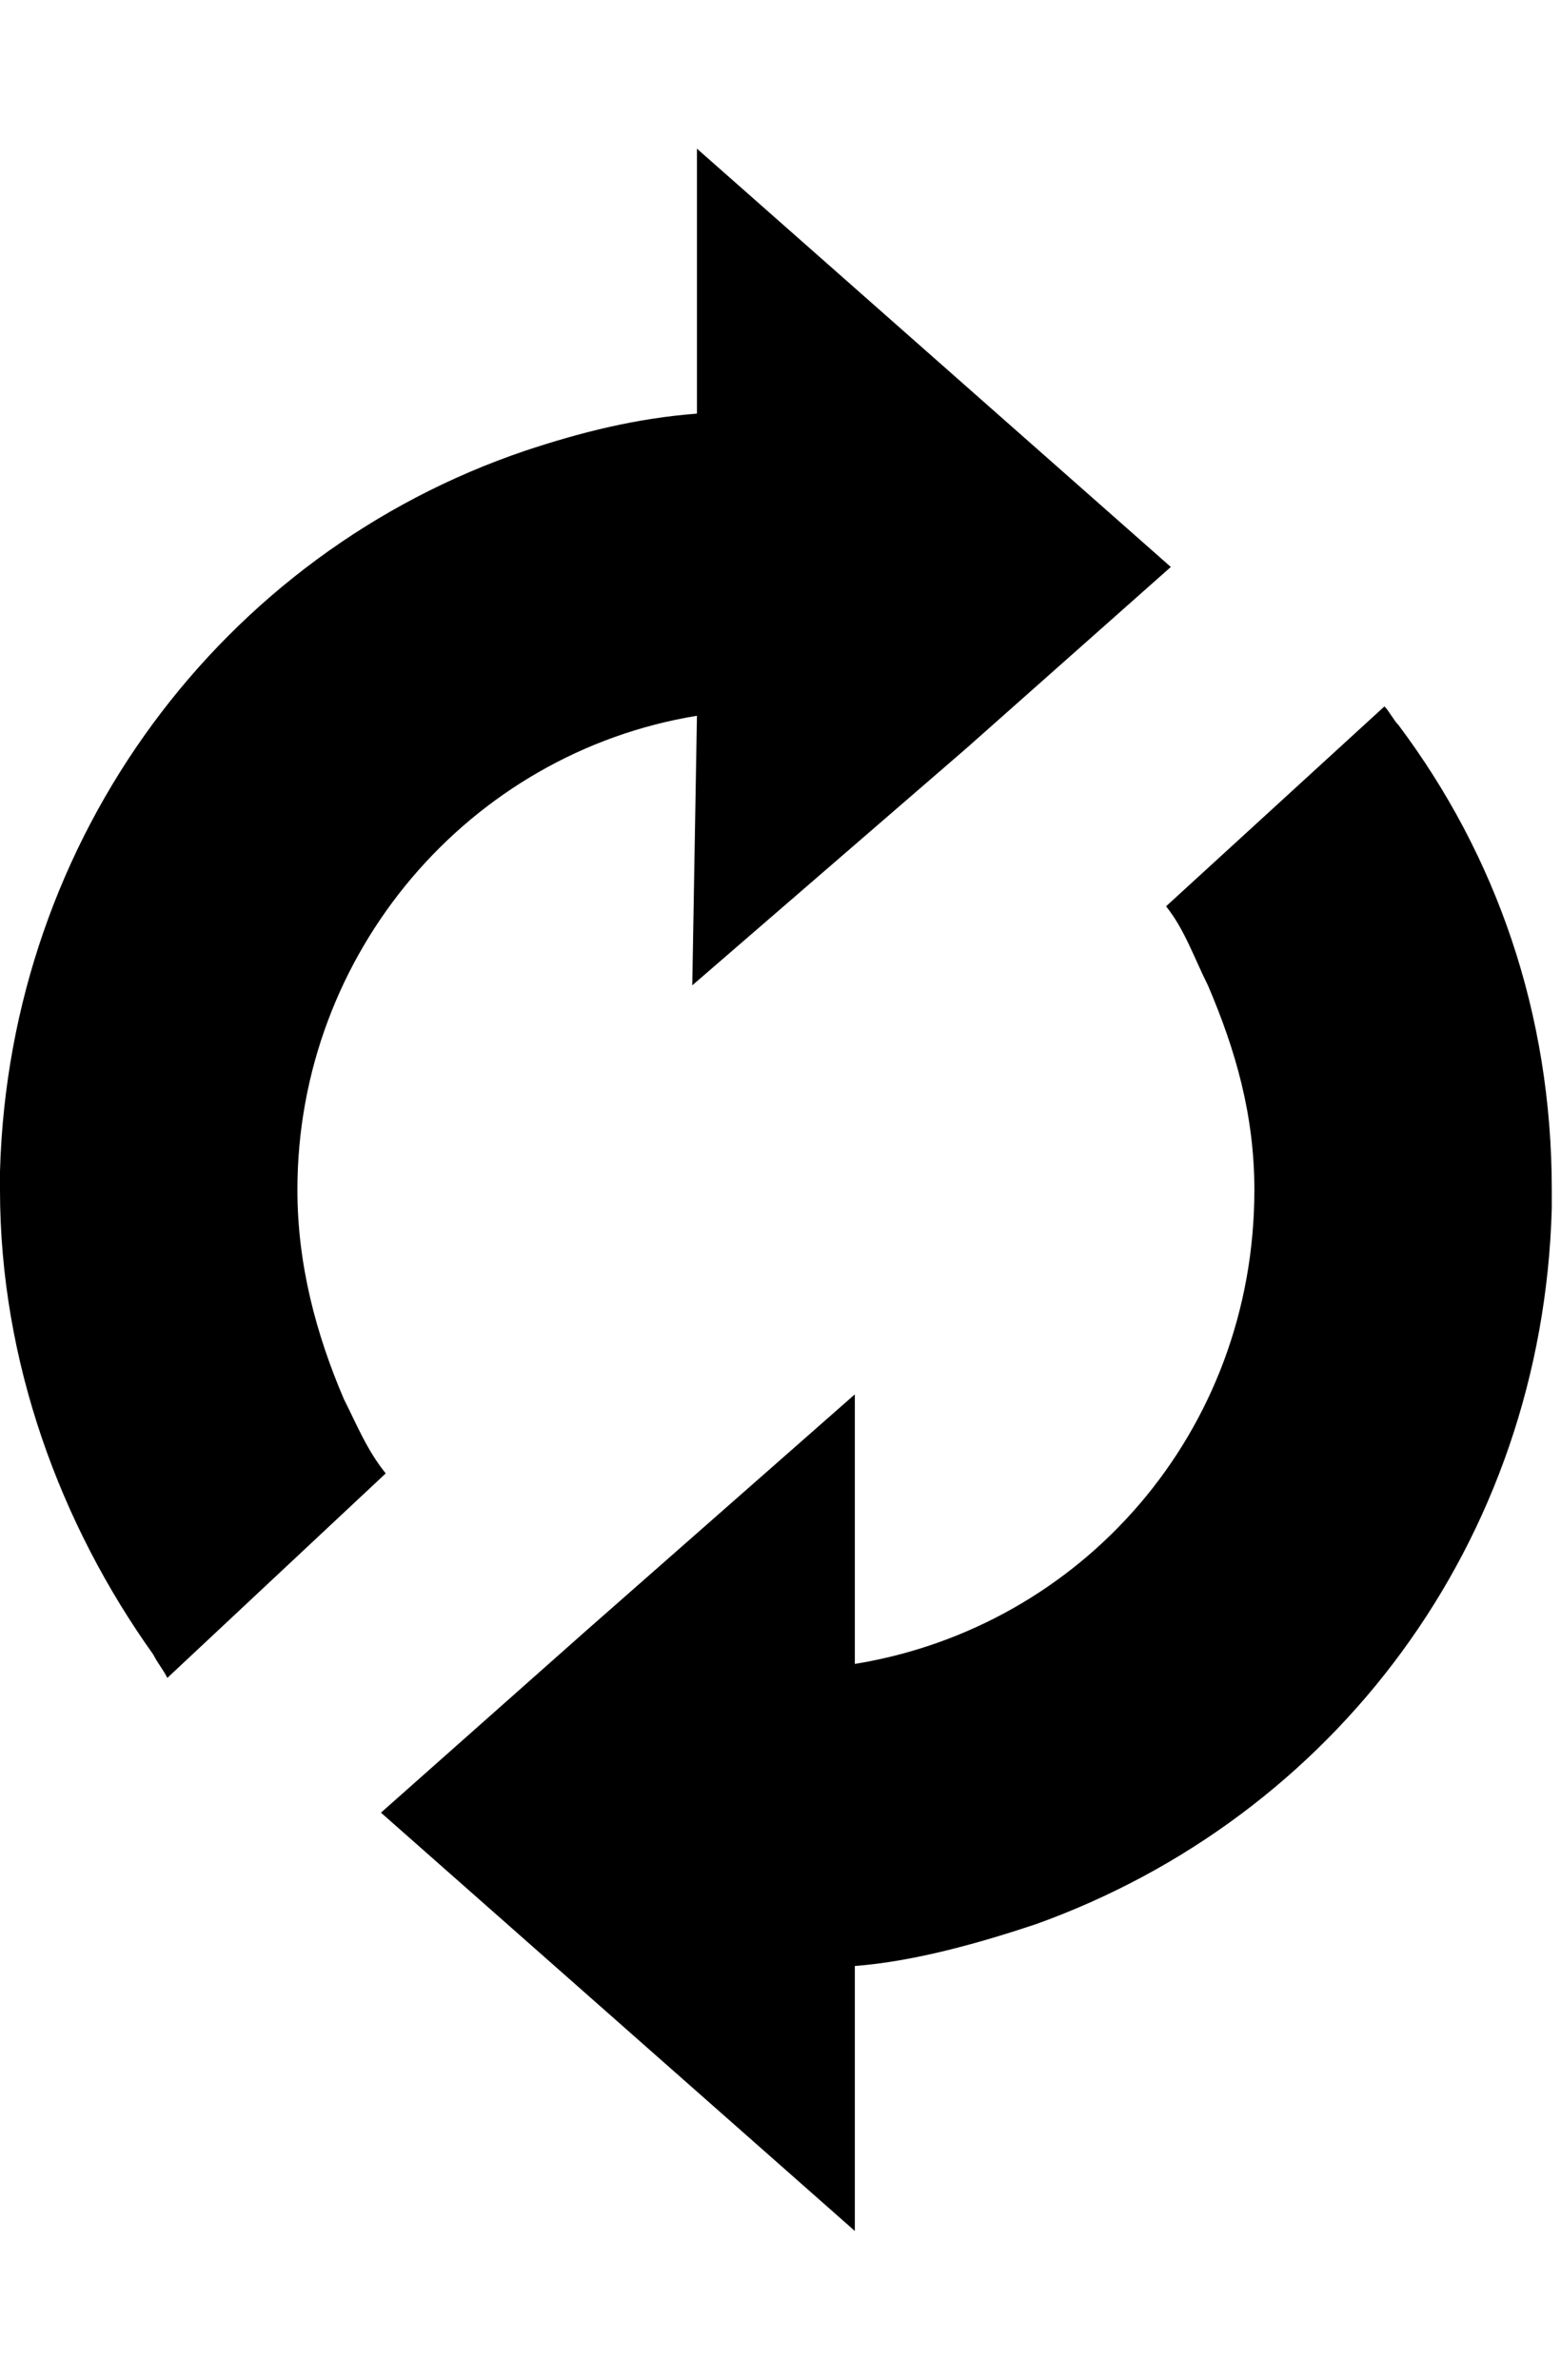 <!-- Generated by IcoMoon.io -->
<svg version="1.1" xmlns="http://www.w3.org/2000/svg" width="21" height="32" viewBox="0 0 21 32">
<title>ion-loop</title>
<path d="M11.5 18.75v3.625c3.063-0.5 5.375-3.125 5.375-6.375 0-1-0.25-1.875-0.625-2.75-0.188-0.375-0.313-0.75-0.563-1.063l2.938-2.688c0.063 0.063 0.125 0.188 0.188 0.25 1.313 1.75 2.063 3.875 2.063 6.25v0.25c-0.125 4.5-2.938 8.188-6.938 9.625-0.75 0.25-1.625 0.5-2.438 0.563v3.563l-6.375-5.625 2.75-2.438zM0 15.75c0.125-4.5 3-8.313 7.063-9.688 0.75-0.25 1.5-0.438 2.313-0.5v-3.563l6.375 5.625-2.75 2.438-3.688 3.188 0.063-3.625c-3.063 0.5-5.375 3.188-5.375 6.375 0 1 0.25 1.938 0.625 2.813 0.188 0.375 0.313 0.688 0.563 1l-2.938 2.75c-0.063-0.125-0.125-0.188-0.188-0.313-1.25-1.75-2.063-3.938-2.063-6.25v-0.25z"></path>
</svg>
